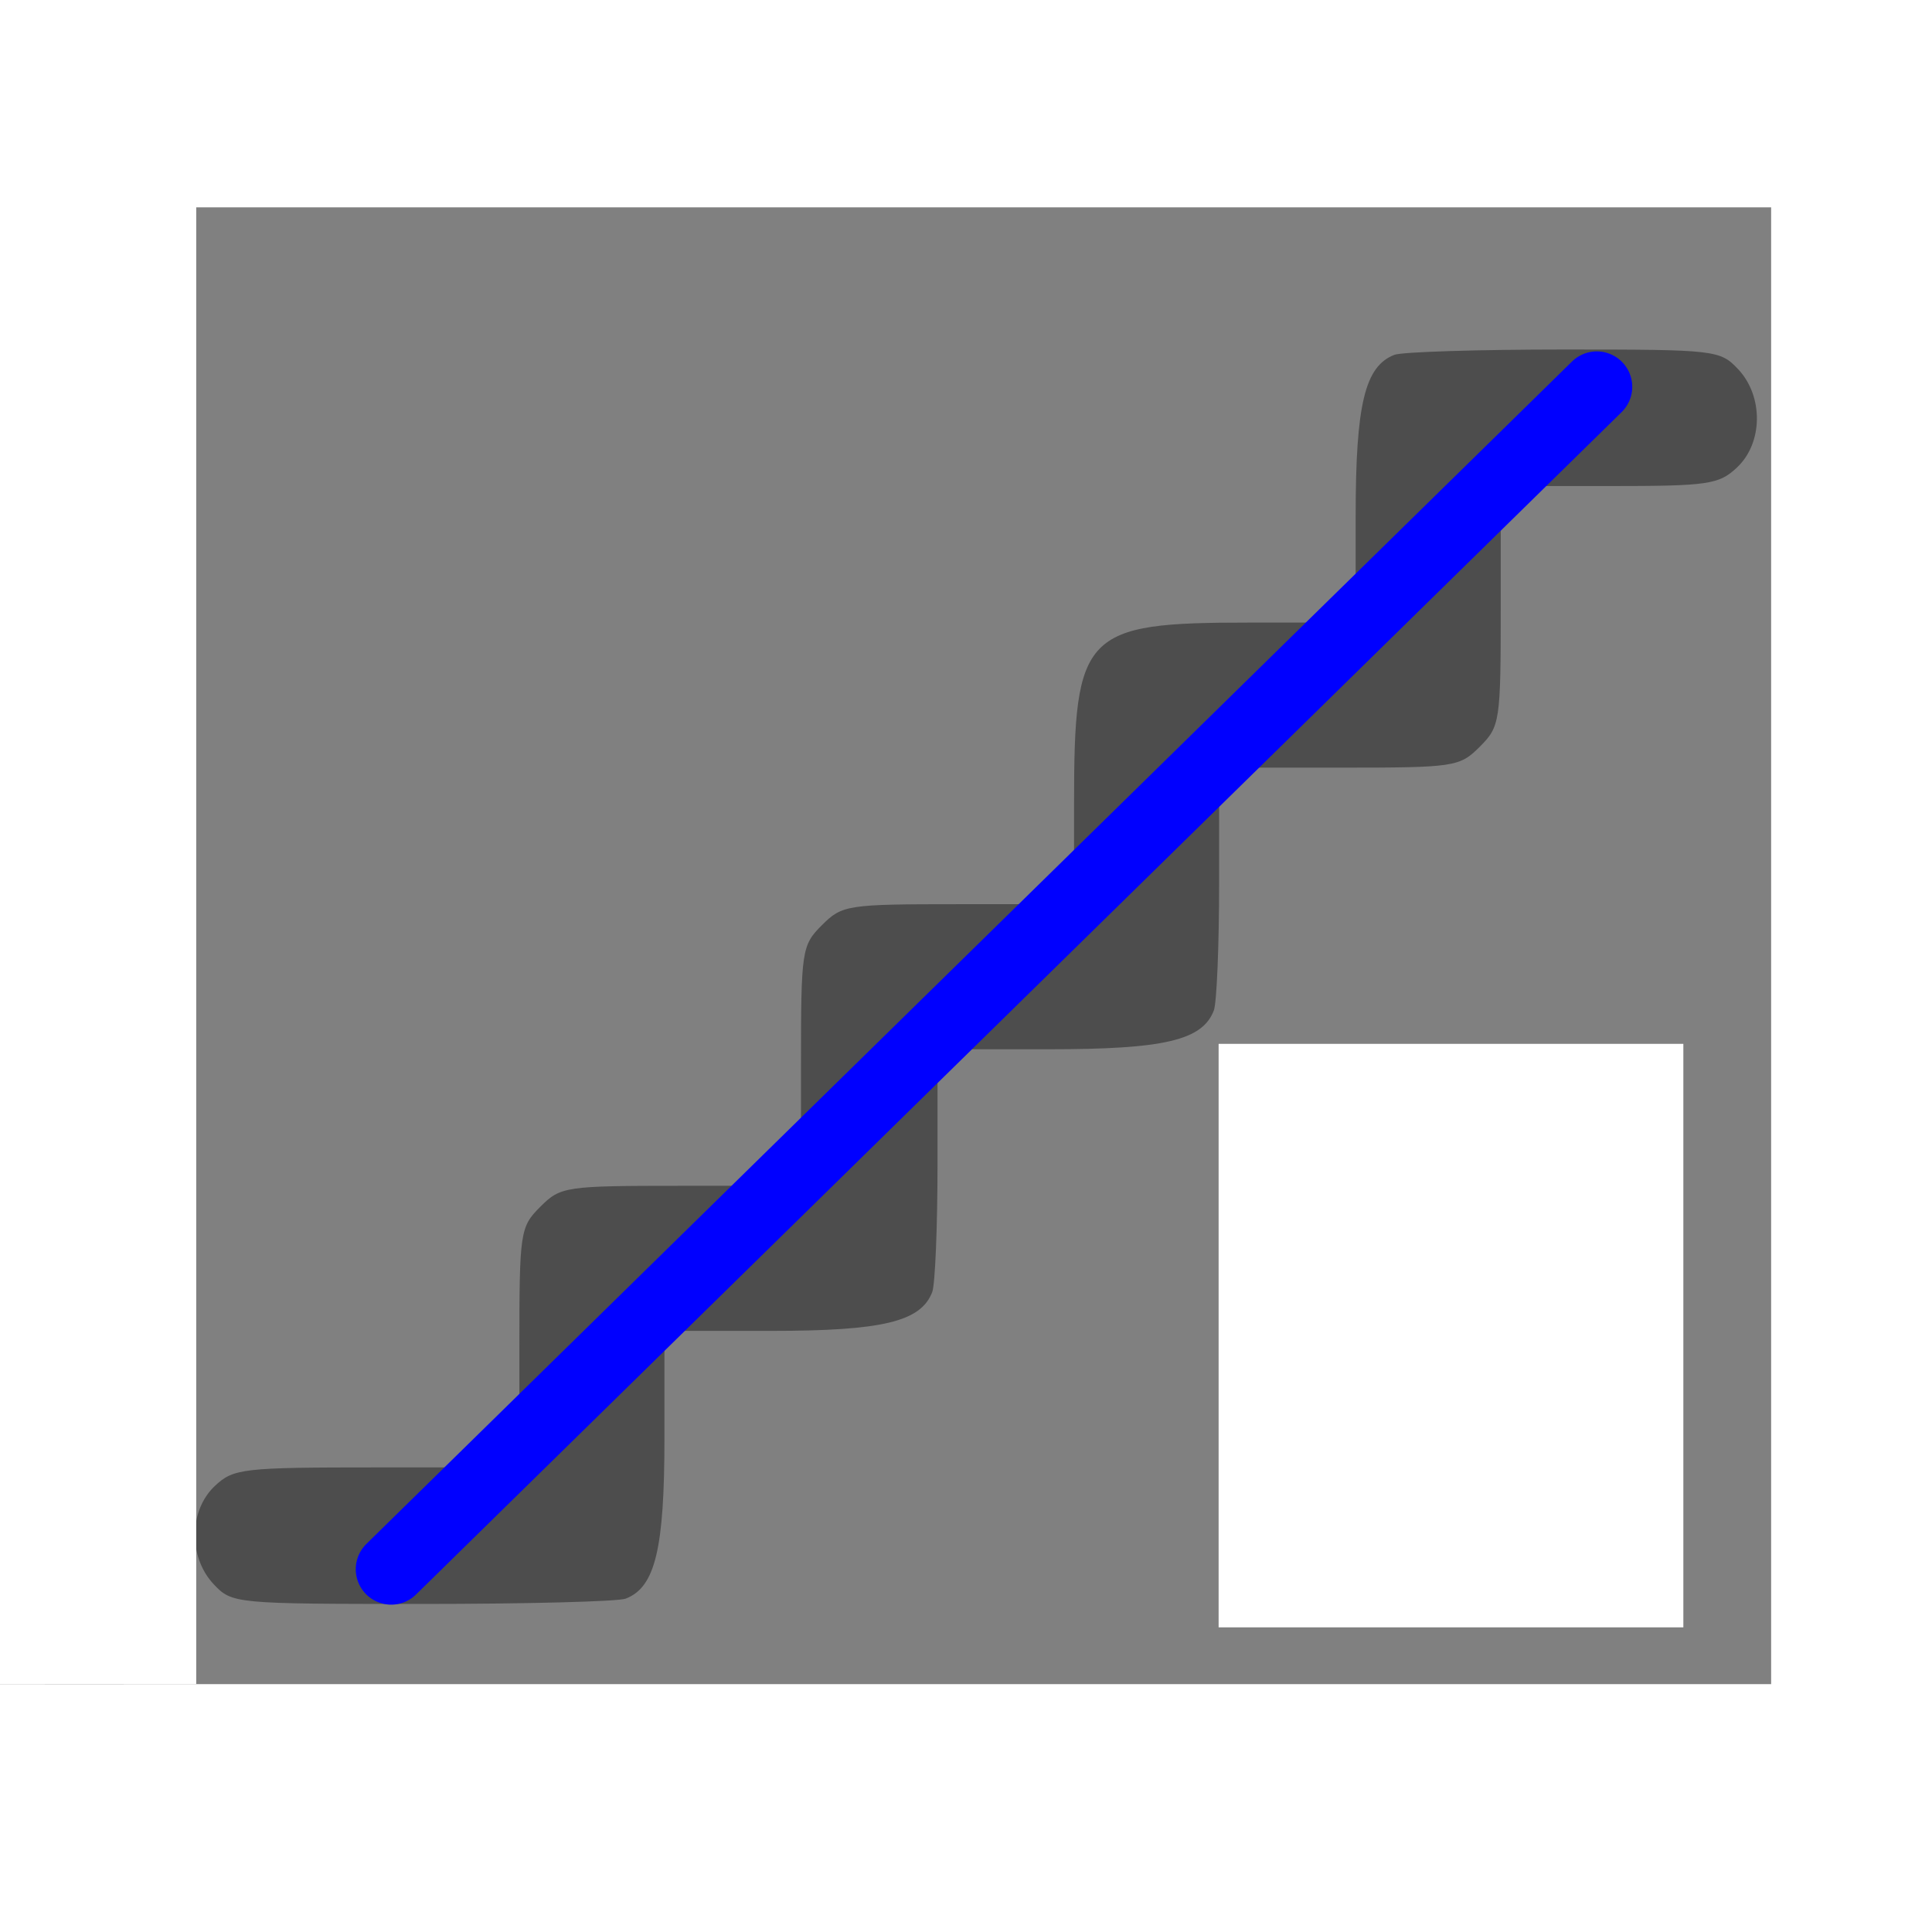 <?xml version="1.0" encoding="UTF-8" standalone="no"?>
<!-- Created with Inkscape (http://www.inkscape.org/) -->

<svg
   xmlns:dc="http://purl.org/dc/elements/1.1/"
   xmlns:cc="http://creativecommons.org/ns#"
   xmlns:rdf="http://www.w3.org/1999/02/22-rdf-syntax-ns#"
   xmlns:svg="http://www.w3.org/2000/svg"
   xmlns="http://www.w3.org/2000/svg"
   xmlns:sodipodi="http://sodipodi.sourceforge.net/DTD/sodipodi-0.dtd"
   xmlns:inkscape="http://www.inkscape.org/namespaces/inkscape"
   width="3023.622"
   height="3023.622"
   viewBox="0 0 800 800"
   version="1.1"
   id="svg8"
   sodipodi:docname="handrails_center.svg"
   inkscape:export-filename="C:\a\GitHub\accessibilitat\icons\handrails_right.png"
   inkscape:export-xdpi="16.256001"
   inkscape:export-ydpi="16.256001"
   inkscape:version="0.92.4 (5da689c313, 2019-01-14)">
  <rect x="0" y="0" width="800" height="800" fill="#808080" stroke="none"/>
  <defs
     id="defs2" />
  <sodipodi:namedview
     id="base"
     pagecolor="#ffffff"
     bordercolor="#666666"
     borderopacity="1.0"
     inkscape:pageopacity="0.0"
     inkscape:pageshadow="2"
     inkscape:zoom="0.12374369"
     inkscape:cx="719.43831"
     inkscape:cy="1689.4287"
     inkscape:document-units="mm"
     inkscape:current-layer="layer1"
     showgrid="false"
     units="px"
     inkscape:window-width="1366"
     inkscape:window-height="705"
     inkscape:window-x="-8"
     inkscape:window-y="-8"
     inkscape:window-maximized="1" />
  <g
     inkscape:groupmode="layer"
     id="layer2"
     inkscape:label="Capa 2">
    <path
       transform="translate(0,503)"
       style="fill:#4d4d4d;stroke-width:3.534"
       d="M 132.989,293.475 C 89.07,282.829 47.812,251.048 26.724,211.621 7.22,175.153 6.711,167.288 6.644,-98.96 6.607,-247.928 7.968,-350.602 10.135,-362.212 c 7.992,-42.821 38.382,-86.334 76.162,-109.05 41.009,-24.657 37.908,-24.418 317.814,-24.418 225.777,0 253.212,0.608 274.14,6.071 59.749,15.597 105.479,63.295 118.189,123.274 7.474,35.272 7.474,500.281 0,535.553 -12.71,59.979 -58.44,107.677 -118.189,123.274 -20.945,5.468 -48.178,6.062 -274.14,5.98 -201.727,-0.073 -254.85,-1.052 -271.123,-4.997 z m 556.211,-35.723 c 43.543,-20.629 72.109,-56.78 80.331,-101.658 5.105,-27.87 5.229,-475.453 0.14,-506.816 -9.534,-58.755 -54.495,-103.84 -113.026,-113.336 -30.94,-5.02 -474.125,-5.02 -505.065,0 C 94.72,-454.833 48.935,-410.372 38.244,-354 c -4.861,25.634 -4.459,483.356 0.448,509.902 5.592,30.247 16.266,50.412 38.406,72.552 21.064,21.064 45.291,34.34 70.785,38.788 8.769,1.53 128.842,2.537 266.829,2.237 l 250.885,-0.545 z M 88.471,152.981 c -10.529,-11.207 -10.293,-30.541 0.495,-40.676 7.722,-7.255 11.466,-7.683 67.138,-7.683 h 58.96 V 54.992 c 0,-47.983 0.288,-49.919 8.673,-58.304 8.385,-8.385 10.321,-8.673 58.304,-8.673 h 49.631 v -49.631 c 0,-47.983 0.288,-49.919 8.673,-58.304 8.355,-8.355 10.43,-8.673 56.537,-8.673 h 47.864 v -41.876 c 0,-70.614 3.982,-74.733 72.263,-74.733 h 44.345 v -44.345 c 0,-45.996 3.824,-61.839 16.059,-66.534 3.146,-1.207 34.73,-2.195 70.186,-2.195 62.817,0 64.663,0.209 72.15,8.178 10.529,11.207 10.293,30.541 -0.495,40.676 -7.51,7.055 -11.844,7.683 -53.004,7.683 h -44.825 v 49.631 c 0,47.983 -0.288,49.919 -8.673,58.304 -8.385,8.385 -10.321,8.673 -58.304,8.673 h -49.631 v 47.414 c 0,26.078 -0.988,49.988 -2.195,53.135 -4.744,12.362 -20.47,16.059 -68.301,16.059 h -46.112 v 47.414 c 0,26.078 -0.988,49.988 -2.195,53.135 -4.695,12.235 -20.538,16.059 -66.534,16.059 h -44.345 v 44.345 c 0,45.996 -3.824,61.839 -16.059,66.534 -3.146,1.207 -41.09,2.195 -84.321,2.195 -77.592,0 -78.699,-0.105 -86.284,-8.178 z M 521.268,87.56 c -3.216,-3.554 -5.848,-9.166 -5.848,-12.472 0,-3.305 13.118,-25.442 29.152,-49.192 16.034,-23.75 29.633,-44.226 30.22,-45.502 0.587,-1.276 -4.978,-0.916 -12.368,0.799 -23.205,5.387 -39.269,4.072 -43.346,-3.548 -11.018,-20.587 -1.995,-27.433 49.434,-37.507 51.25,-10.039 57.733,-10.406 64.485,-3.654 4.84,4.84 21.116,82.193 21.116,100.354 0,9.439 -8.99,18.314 -18.551,18.314 -11.237,0 -17.645,-9.078 -22.112,-31.326 L 608.934,1.335 582.826,39.727 c -14.359,21.116 -29.317,41.971 -33.239,46.344 -8.63,9.622 -20.399,10.241 -28.32,1.489 z"
       id="path1454"
       inkscape:connector-curvature="0" />
    <rect
       style="opacity:1;fill:#ffffff;fill-opacity:1;stroke:#0000ff;stroke-width:0;stroke-linecap:round;stroke-linejoin:round;stroke-miterlimit:4;stroke-dasharray:none;stroke-opacity:1"
       id="rect2114"
       width="192.434"
       height="241.612"
       x="504.605"
       y="432.237" />
    <rect
       y="-155.756"
       x="8.553"
       height="241.612"
       width="977.137"
       id="rect2116"
       style="opacity:1;fill:#ffffff;fill-opacity:1;stroke:#0000ff;stroke-width:0;stroke-linecap:round;stroke-linejoin:round;stroke-miterlimit:4;stroke-dasharray:none;stroke-opacity:1" />
    <rect
       style="opacity:1;fill:#ffffff;fill-opacity:1;stroke:#0000ff;stroke-width:0;stroke-linecap:round;stroke-linejoin:round;stroke-miterlimit:4;stroke-dasharray:none;stroke-opacity:1"
       id="rect2118"
       width="977.137"
       height="241.612"
       x="-44.901"
       y="697.368" />
    <rect
       y="19.573"
       x="733.388"
       height="739.802"
       width="126.151"
       id="rect2120"
       style="opacity:1;fill:#ffffff;fill-opacity:1;stroke:#0000ff;stroke-width:0;stroke-linecap:round;stroke-linejoin:round;stroke-miterlimit:4;stroke-dasharray:none;stroke-opacity:1" />
    <rect
       style="opacity:1;fill:#ffffff;fill-opacity:1;stroke:#0000ff;stroke-width:0;stroke-linecap:round;stroke-linejoin:round;stroke-miterlimit:4;stroke-dasharray:none;stroke-opacity:1"
       id="rect2122"
       width="126.151"
       height="739.802"
       x="-44.901"
       y="-42.434" />
  </g>
  <g
     inkscape:label="Capa 1"
     inkscape:groupmode="layer"
     id="layer1"
     transform="translate(0,503)">
    <path
       style="fill:#404040;fill-opacity:1;fill-rule:evenodd;stroke:#0000ff;stroke-width:29.351;stroke-linecap:round;stroke-linejoin:miter;stroke-miterlimit:4;stroke-dasharray:none;stroke-opacity:1"
       d="m 161.985,146.784 499.22,-489.608 v 0"
       id="path853"
       inkscape:connector-curvature="0"
       sodipodi:nodetypes="ccc" />
  </g>
</svg>
